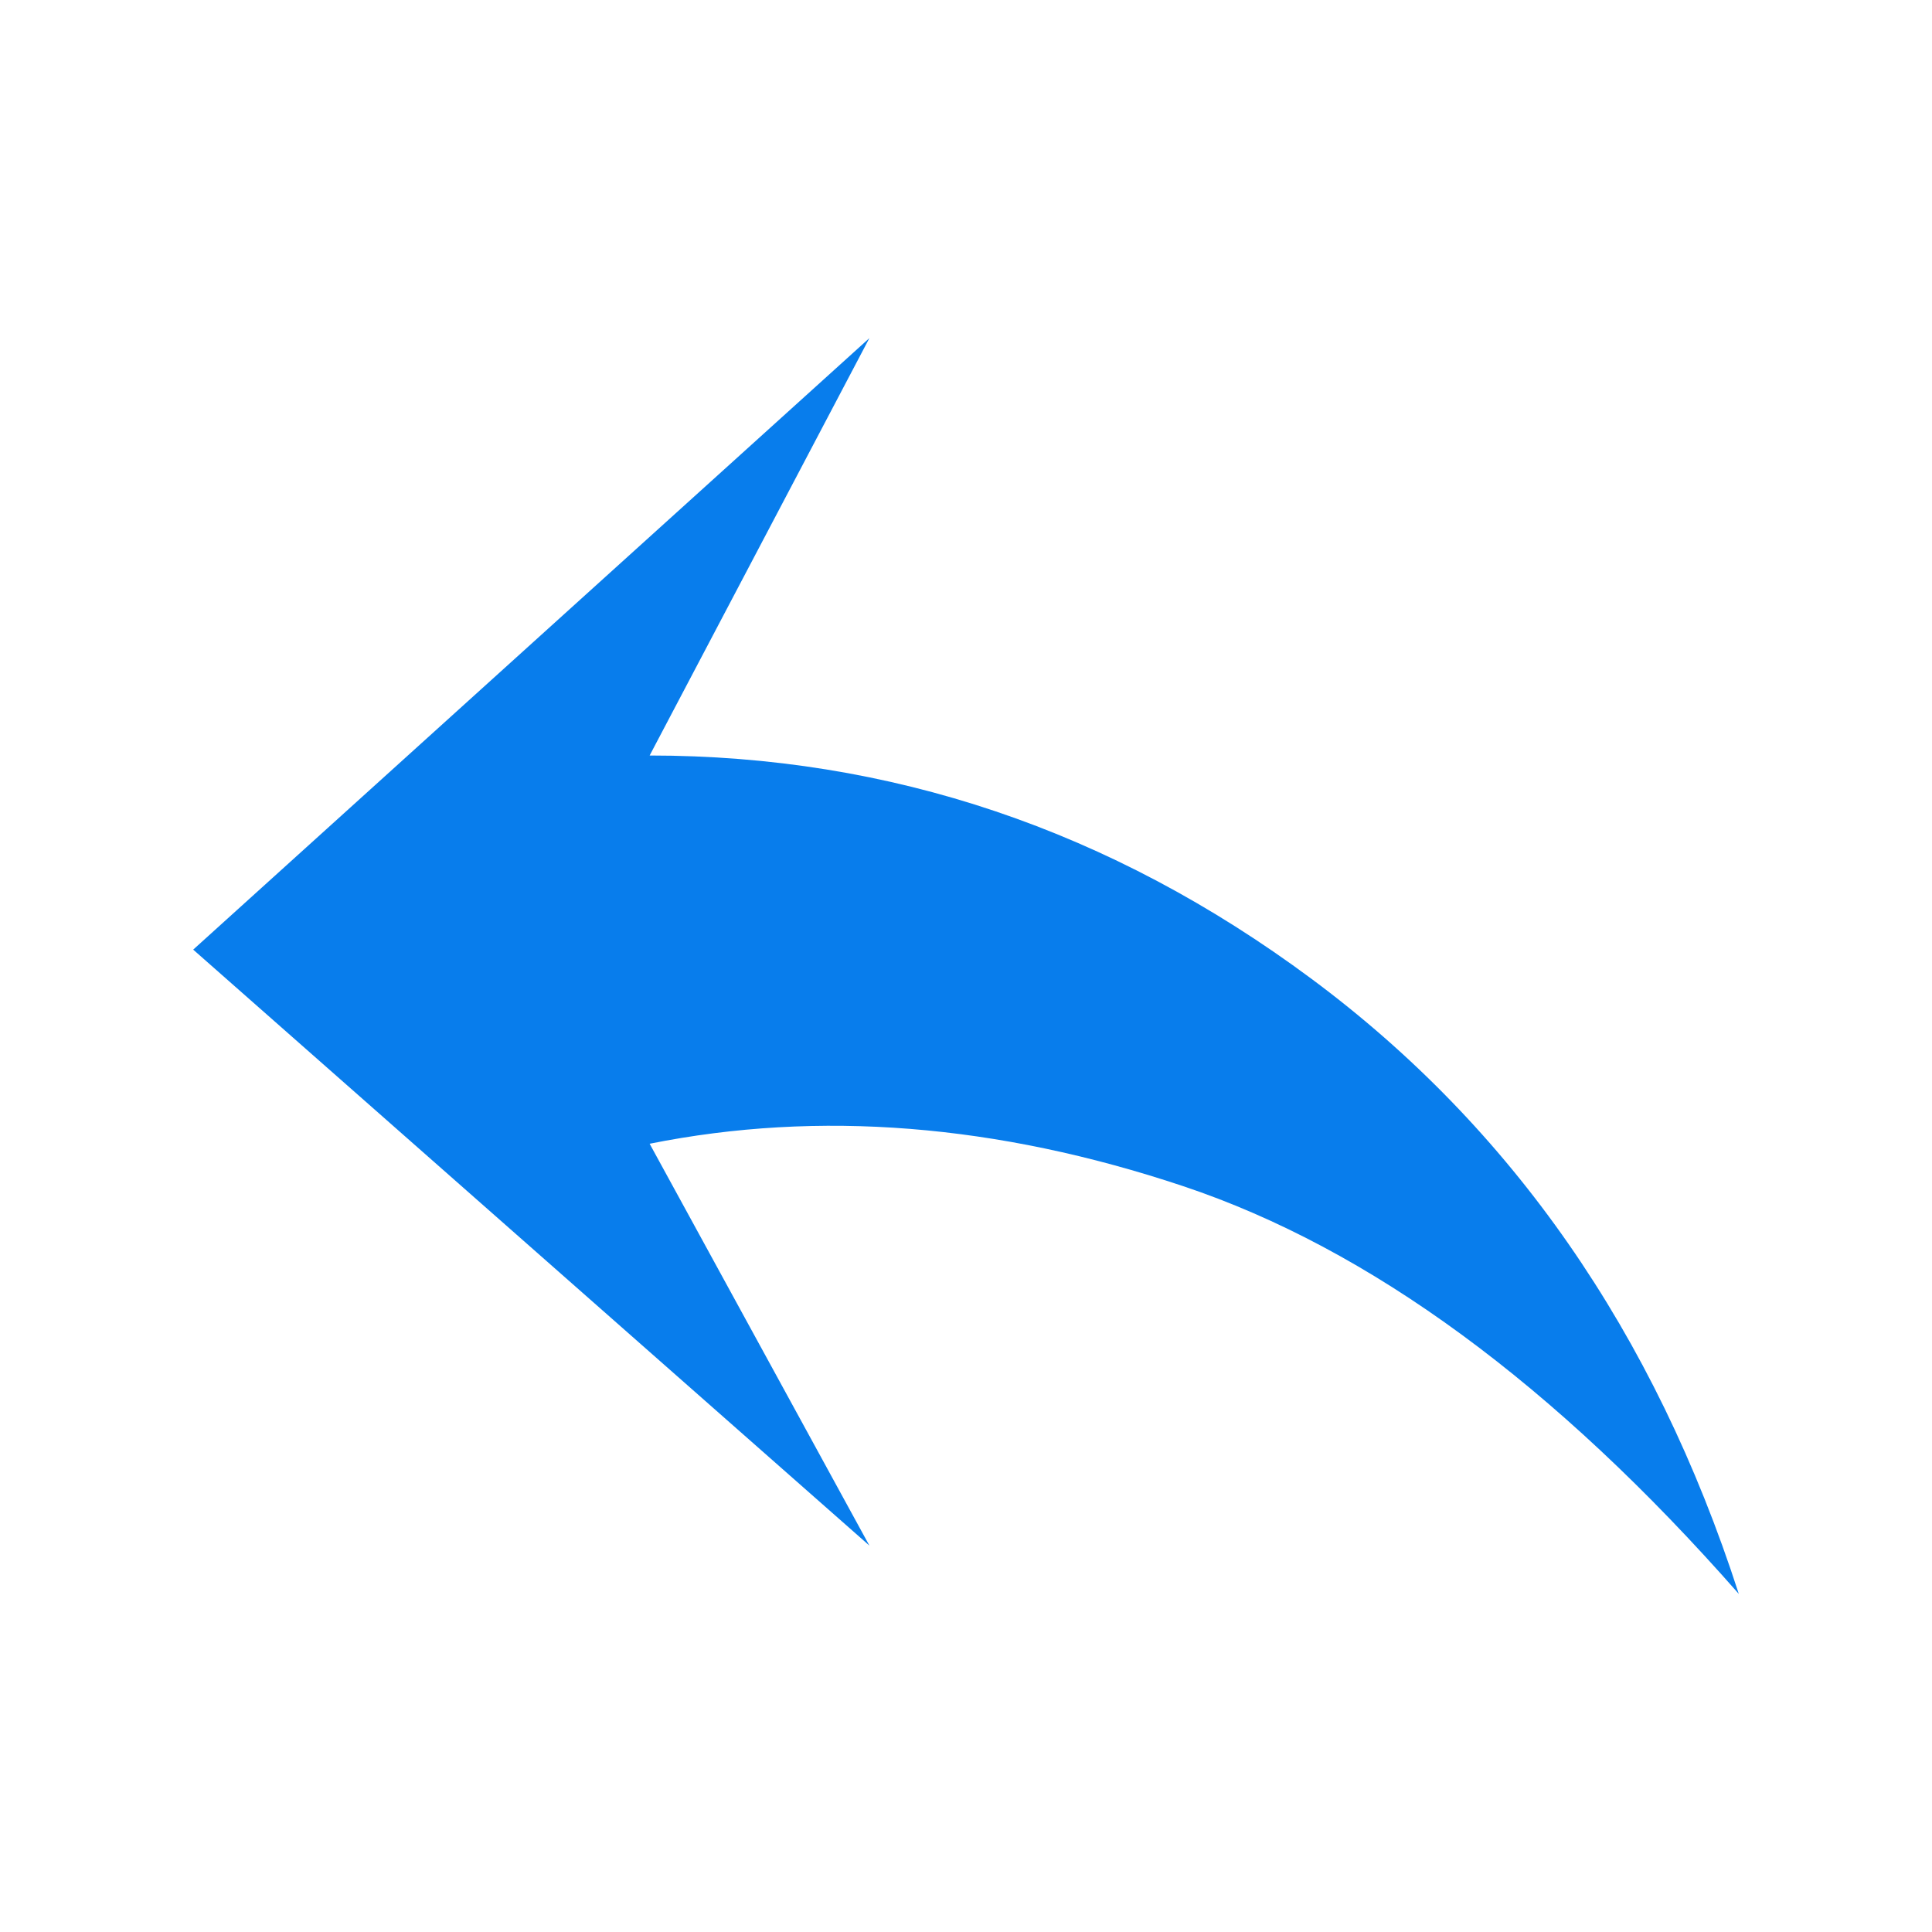<svg width="40" height="40" viewBox="0 0 40 40" fill="none" xmlns="http://www.w3.org/2000/svg">
<path d="M18 32L13.45 23.68C16.957 22.977 20.64 23.27 24.499 24.559C28.358 25.849 32.191 28.663 36 33C34.253 27.59 31.303 23.345 27.151 20.264C23 17.183 18.432 15.642 13.45 15.642L18 7L4 19.661L18 32Z" fill="#087DEC"/>
</svg>

